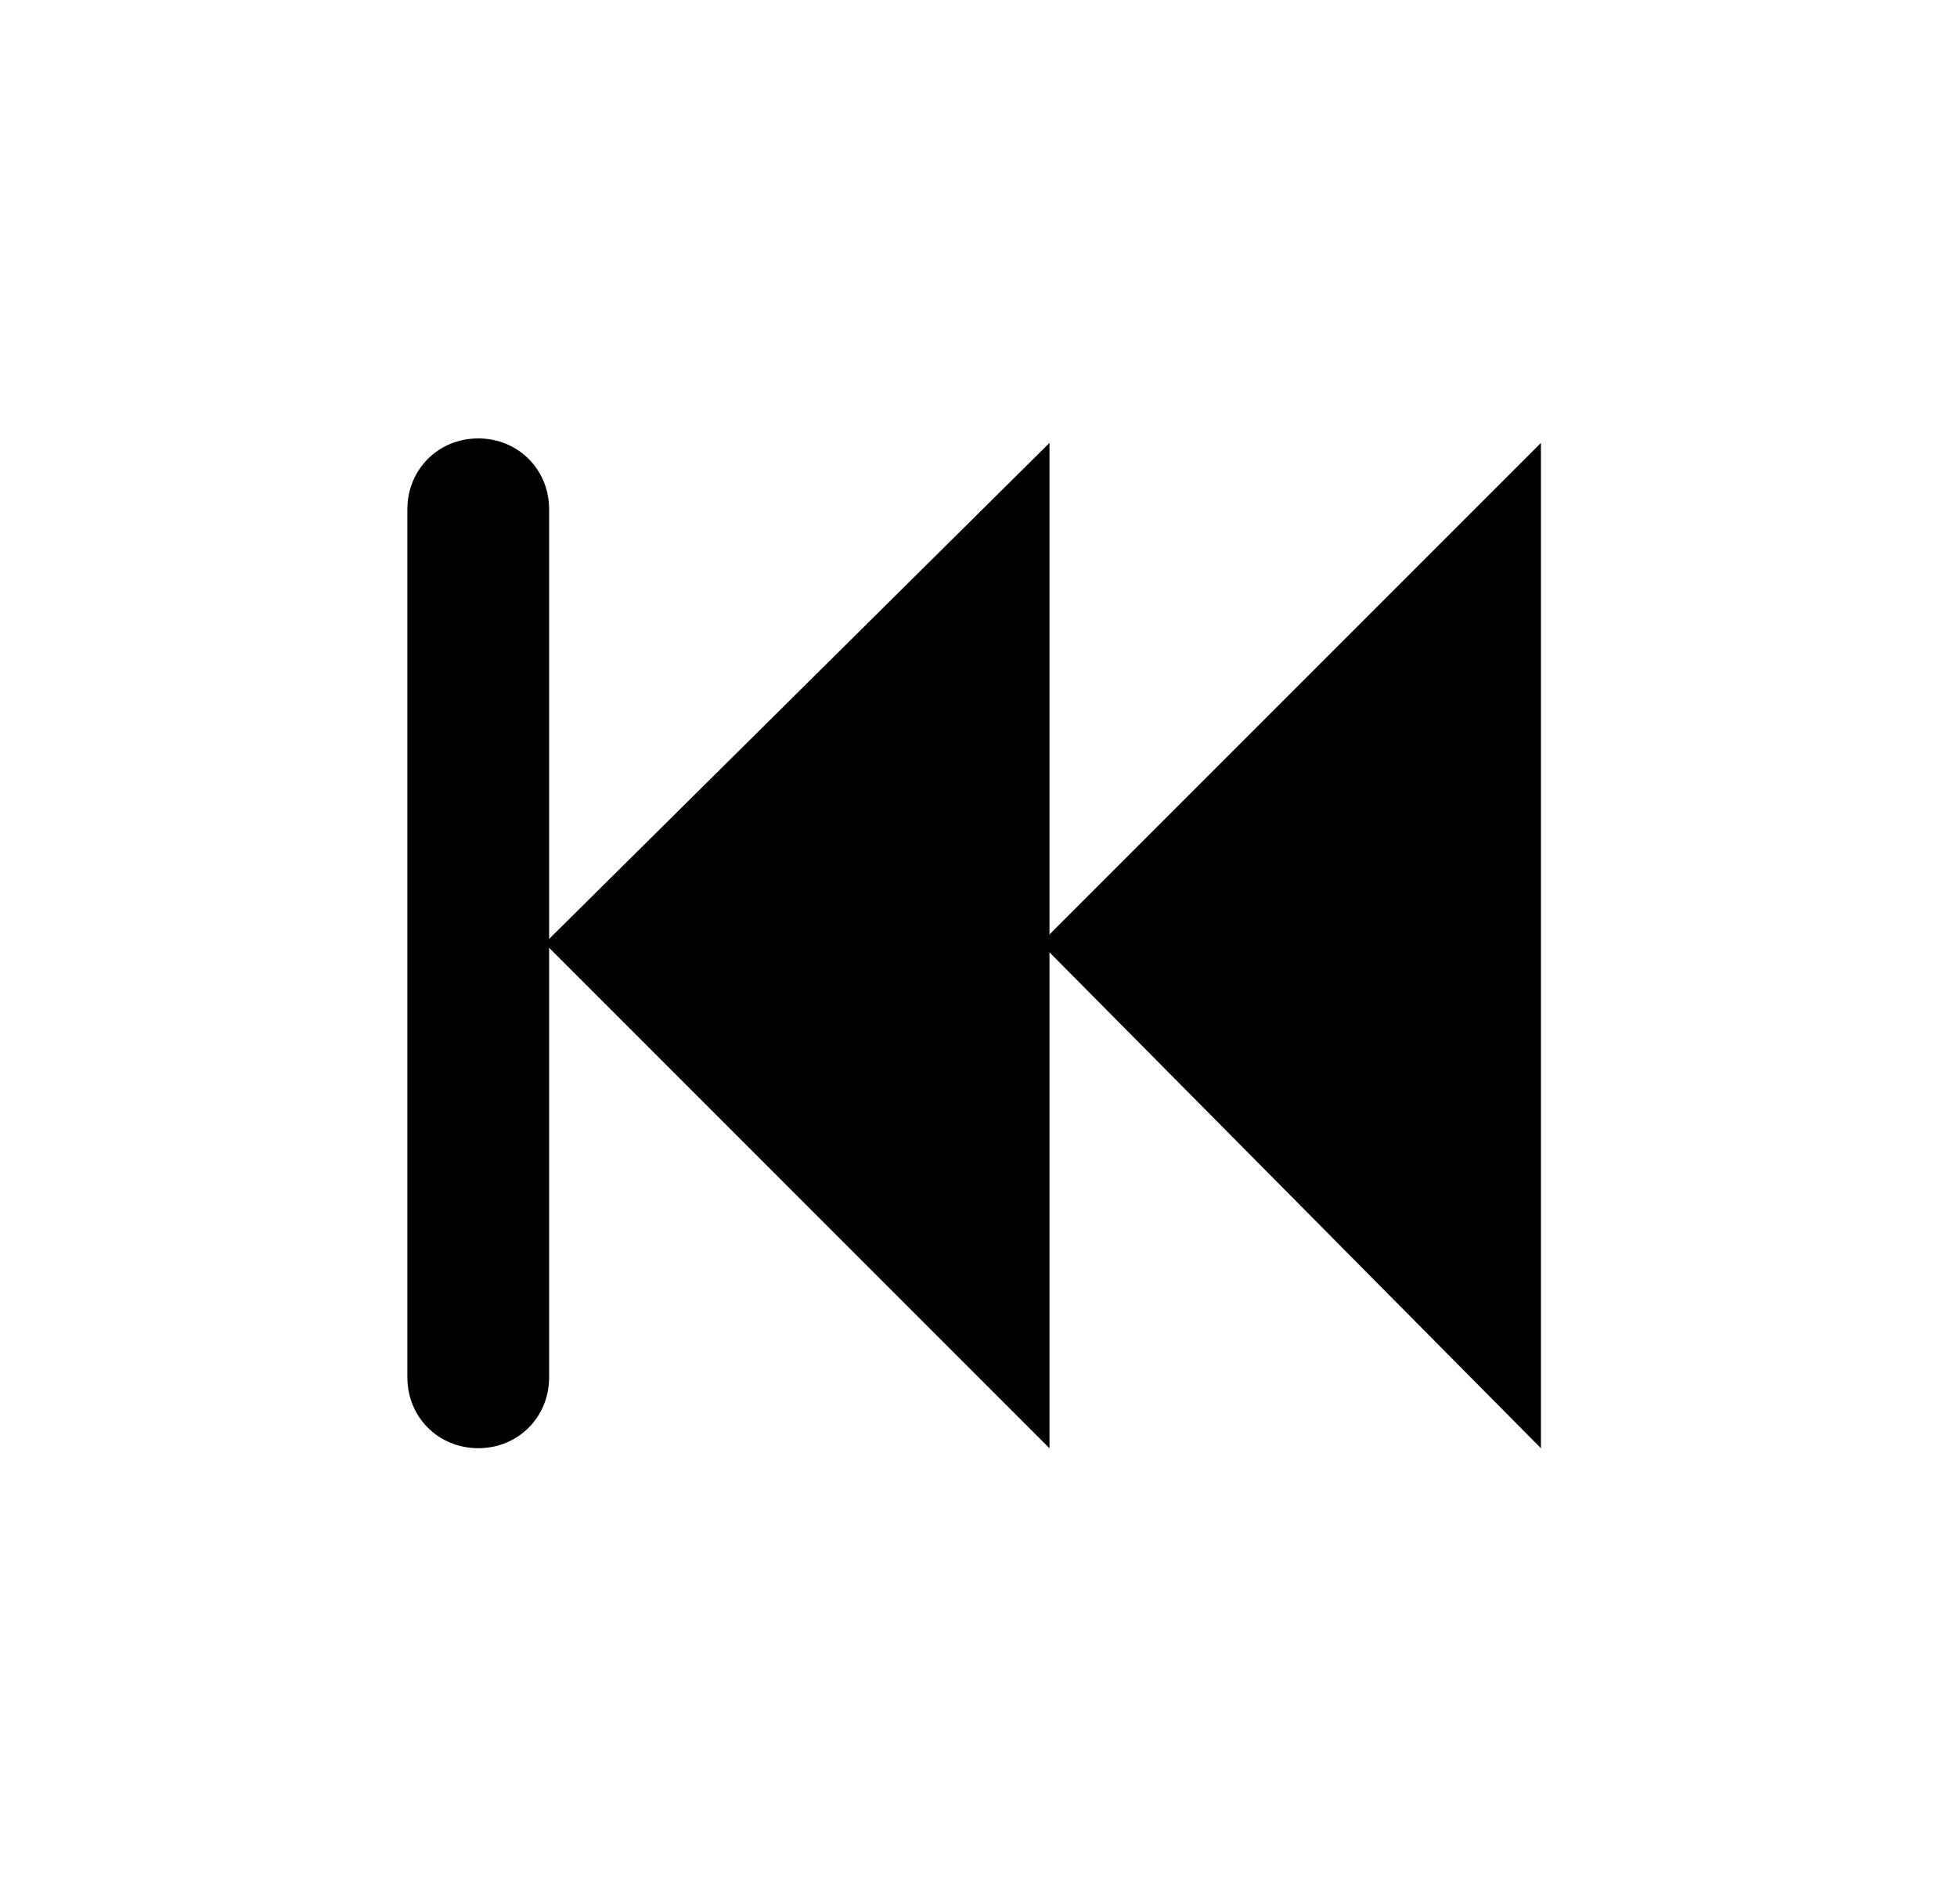 <?xml version="1.0" encoding="utf-8"?>
<!-- Generated by IcoMoon.io -->
<!DOCTYPE svg PUBLIC "-//W3C//DTD SVG 1.1//EN" "http://www.w3.org/Graphics/SVG/1.1/DTD/svg11.dtd">
<svg version="1.1" xmlns="http://www.w3.org/2000/svg" xmlns:xlink="http://www.w3.org/1999/xlink" width="37" height="36" viewBox="0 0 37 36">
<g>
</g>
	<path d="M10.298 17.833l9.544-9.46v19.005z" fill="#000000" />
	<path d="M7.702 9.628c0-0.754 0.586-1.34 1.34-1.34v0c0.754 0 1.34 0.586 1.34 1.34v16.409c0 0.754-0.586 1.34-1.34 1.34v0c-0.754 0-1.34-0.586-1.34-1.34v-16.409z" fill="#000000" />
	<path d="M19.674 17.833l9.46-9.46v19.005z" fill="#000000" />
</svg>
